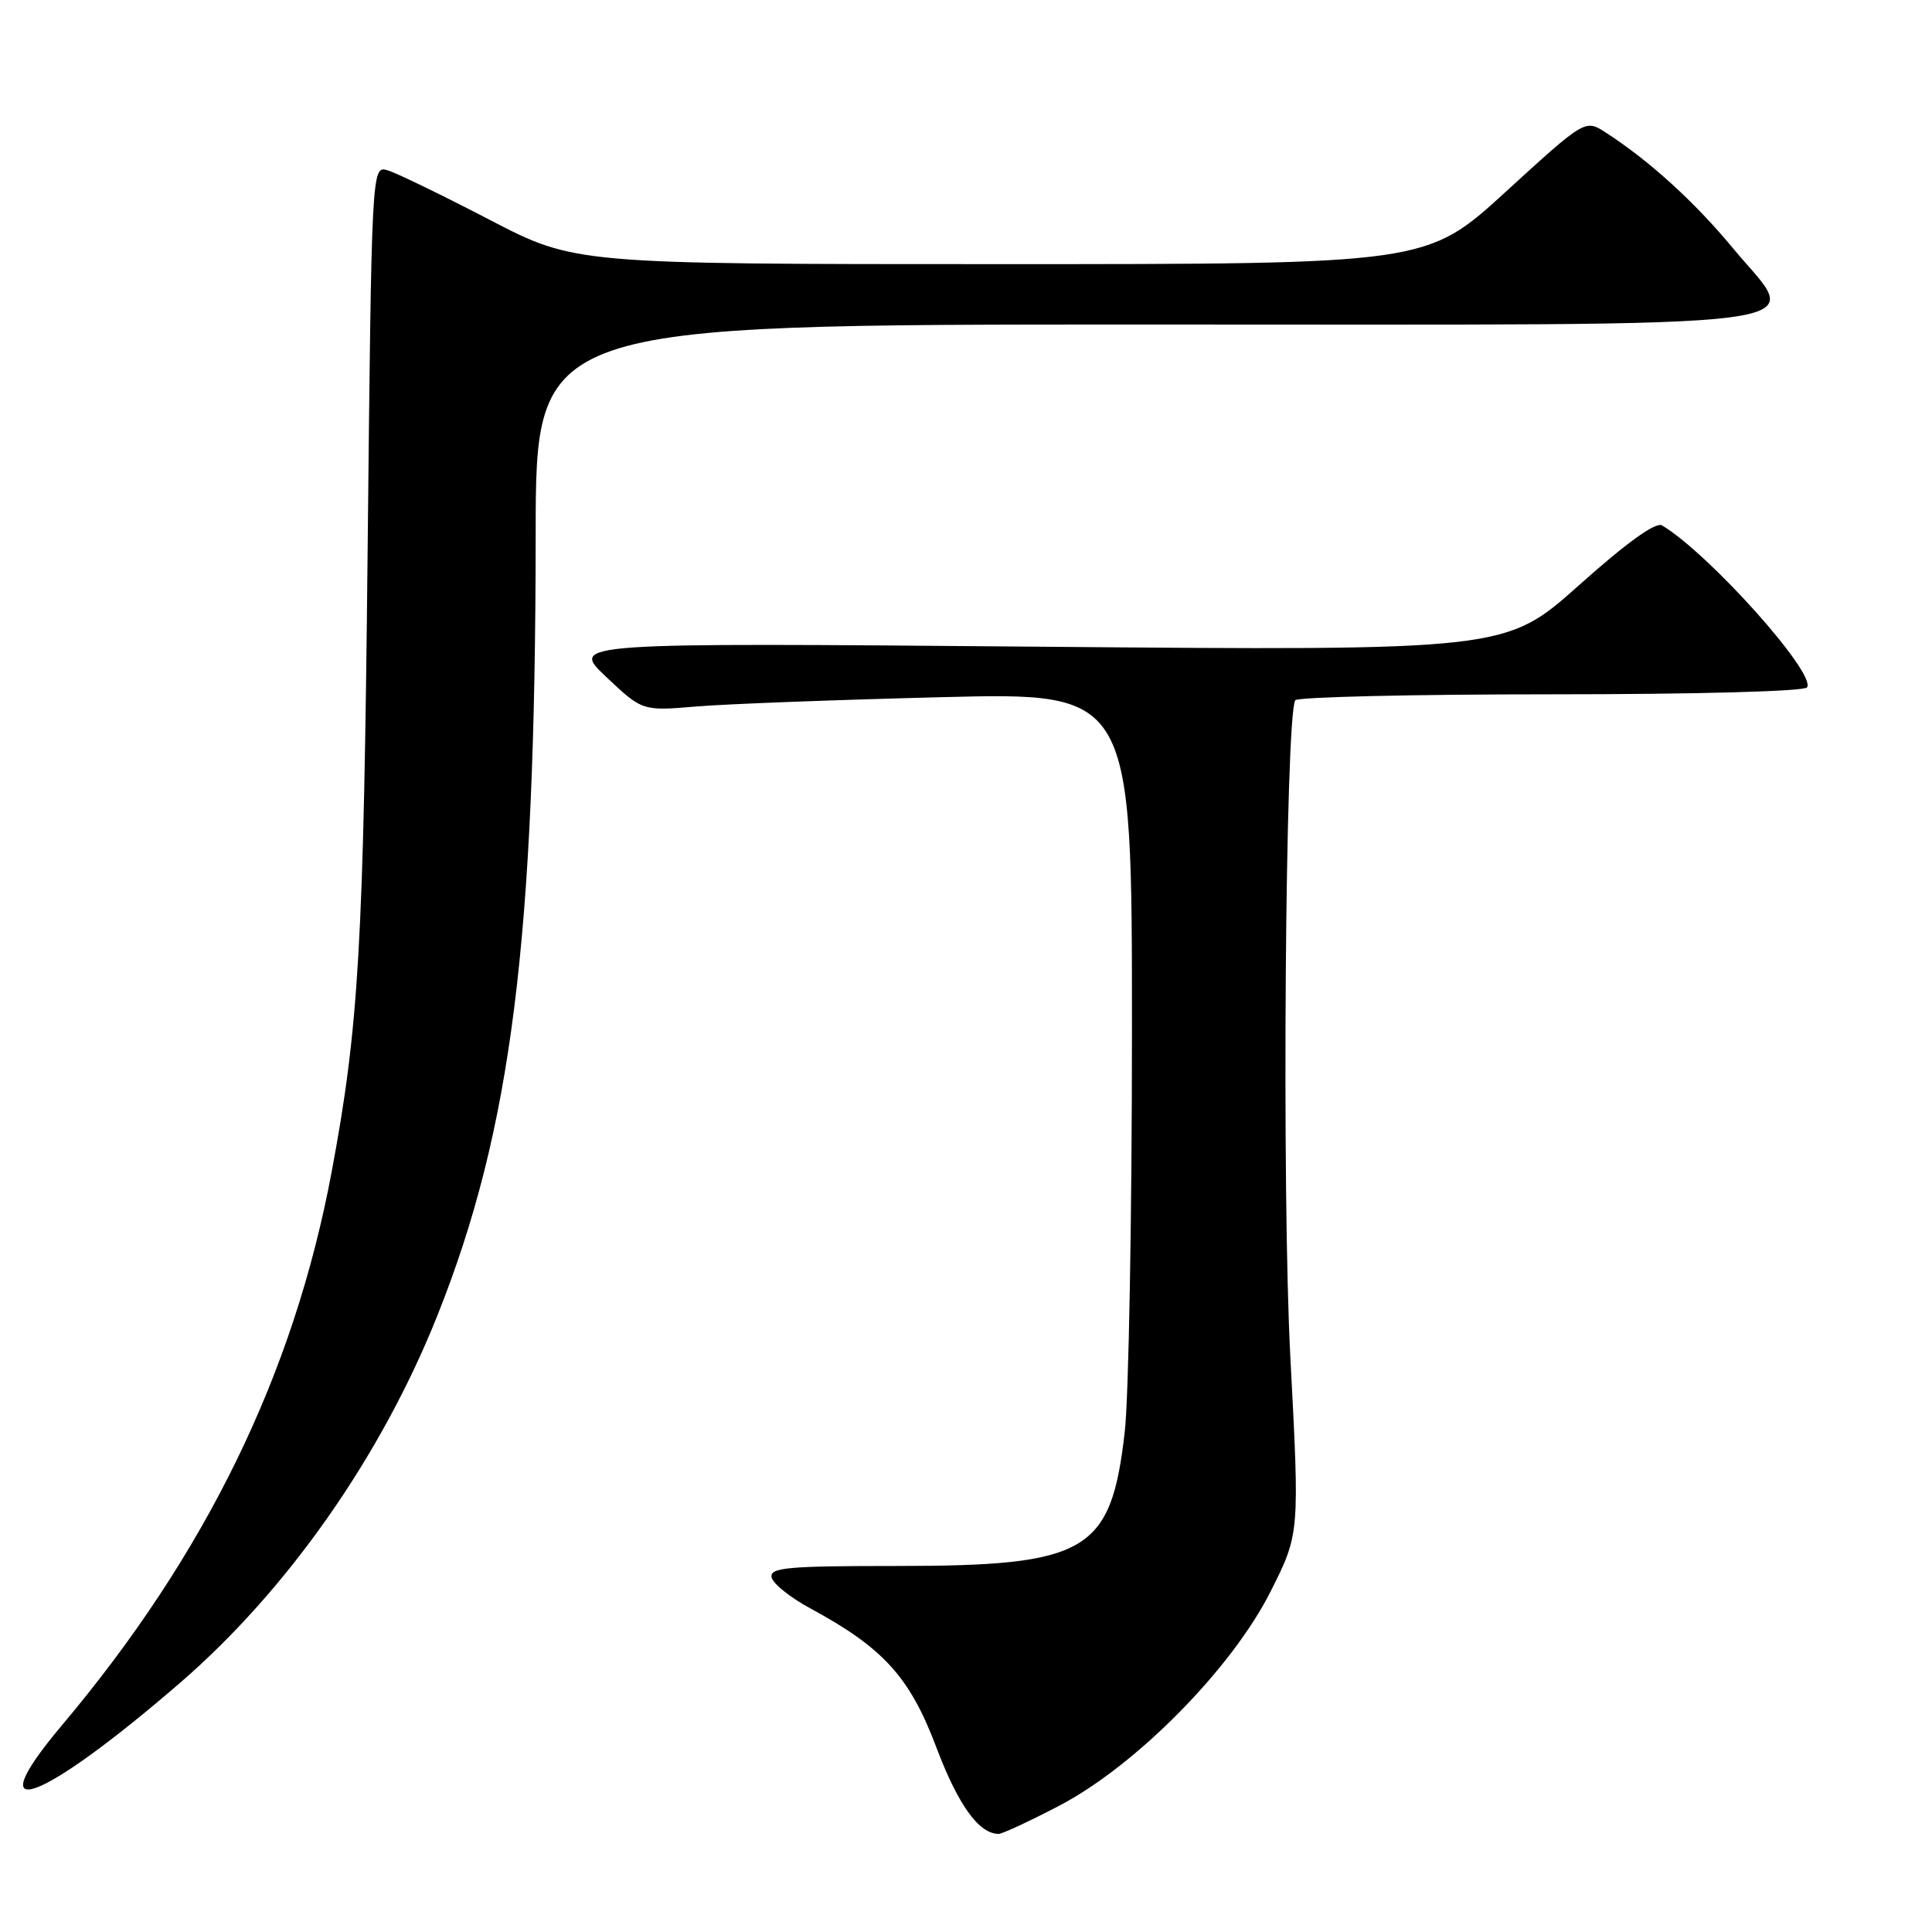 <?xml version="1.0" encoding="UTF-8" standalone="no"?>
<!DOCTYPE svg PUBLIC "-//W3C//DTD SVG 1.1//EN" "http://www.w3.org/Graphics/SVG/1.1/DTD/svg11.dtd" >
<svg xmlns="http://www.w3.org/2000/svg" xmlns:xlink="http://www.w3.org/1999/xlink" version="1.1" viewBox="0 0 256 256">
 <g >
 <path fill="currentColor"
d=" M 140.35 239.27 C 150.53 233.95 163.24 221.07 168.37 210.86 C 172.21 203.22 172.21 203.22 170.98 179.86 C 169.83 158.14 170.30 94.94 171.63 92.79 C 171.90 92.36 187.14 92.00 205.50 92.00 C 224.87 92.00 239.12 91.61 239.45 91.08 C 240.63 89.18 226.41 73.31 220.23 69.62 C 219.40 69.12 215.54 71.90 209.23 77.54 C 199.50 86.22 199.50 86.22 137.52 85.69 C 75.53 85.16 75.53 85.16 80.32 89.69 C 85.12 94.22 85.12 94.22 92.31 93.61 C 96.26 93.28 110.86 92.73 124.75 92.38 C 150.00 91.74 150.00 91.74 149.99 136.62 C 149.99 161.30 149.56 185.22 149.03 189.78 C 147.20 205.69 144.11 207.50 118.72 207.50 C 104.35 207.50 101.99 207.71 102.24 209.00 C 102.40 209.82 104.69 211.67 107.34 213.10 C 117.06 218.36 120.55 222.20 124.07 231.53 C 126.96 239.18 129.71 243.00 132.33 243.00 C 132.81 243.00 136.42 241.32 140.35 239.27 Z  M 23.84 223.00 C 38.09 210.69 50.49 192.99 57.93 174.38 C 67.79 149.69 70.95 124.58 70.98 70.75 C 71.00 43.00 71.00 43.00 151.35 43.00 C 245.34 43.00 238.69 43.85 229.66 32.93 C 224.56 26.76 218.59 21.33 212.77 17.56 C 210.04 15.80 210.04 15.80 199.53 25.40 C 189.03 35.00 189.03 35.00 132.60 35.00 C 76.17 35.00 76.17 35.00 64.83 29.10 C 58.60 25.86 52.54 22.92 51.37 22.57 C 49.24 21.94 49.24 21.94 48.71 73.22 C 48.18 125.25 47.55 136.00 43.95 155.26 C 38.94 182.05 27.29 205.95 8.18 228.64 C -3.13 242.08 5.27 239.05 23.84 223.00 Z "/>
</g>
</svg>